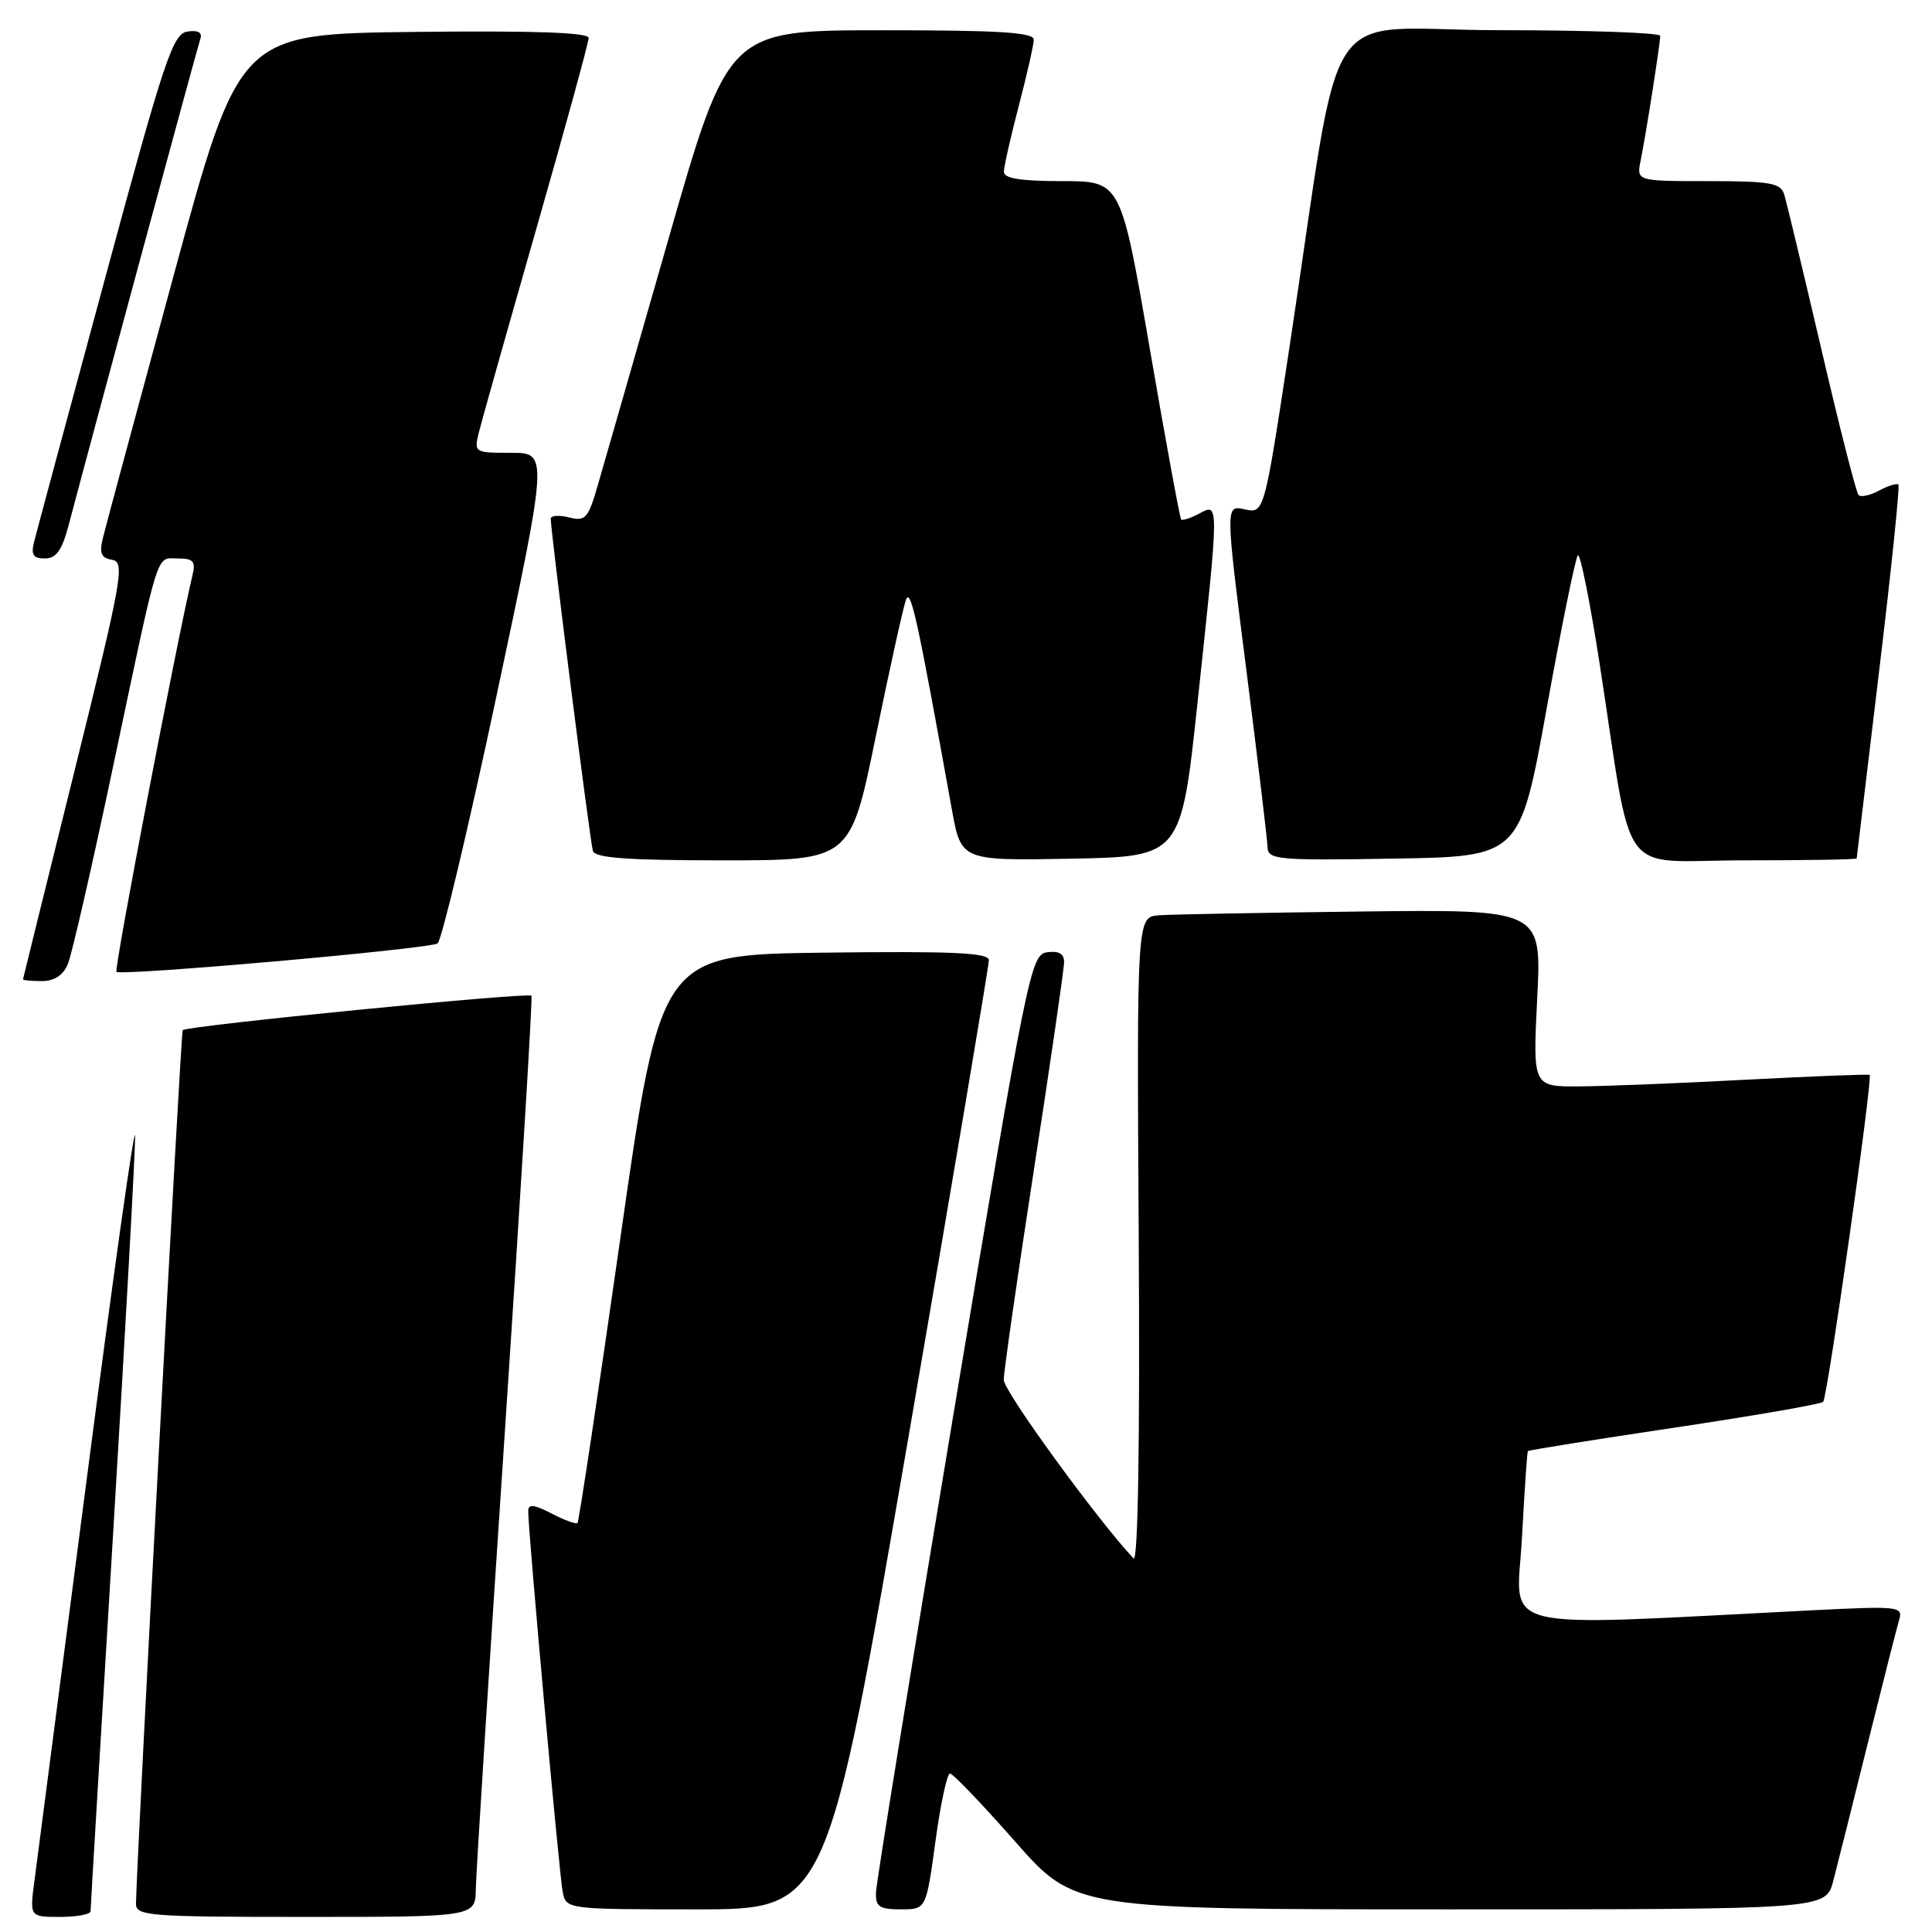 <?xml version="1.0" encoding="UTF-8" standalone="no"?>
<!DOCTYPE svg PUBLIC "-//W3C//DTD SVG 1.1//EN" "http://www.w3.org/Graphics/SVG/1.1/DTD/svg11.dtd" >
<svg xmlns="http://www.w3.org/2000/svg" xmlns:xlink="http://www.w3.org/1999/xlink" version="1.1" viewBox="0 0 256 256">
 <g >
 <path fill="currentColor"
d=" M 12.00 253.25 C 12.00 252.84 13.35 230.23 15.00 203.00 C 16.65 175.77 17.95 152.15 17.90 150.50 C 17.84 148.85 14.96 169.32 11.49 196.00 C 8.02 222.68 4.90 246.64 4.56 249.25 C 3.93 254.00 3.93 254.00 7.97 254.00 C 10.18 254.00 12.00 253.66 12.00 253.25 Z  M 63.05 250.25 C 63.08 248.19 64.82 220.85 66.91 189.50 C 69.00 158.15 70.58 132.25 70.42 131.94 C 70.15 131.44 24.89 135.90 24.21 136.50 C 23.96 136.71 18.08 246.76 18.02 252.25 C 18.00 253.87 19.73 254.00 40.50 254.00 C 63.00 254.00 63.00 254.00 63.05 250.25 Z  M 120.32 190.75 C 126.22 156.51 131.04 127.93 131.03 127.23 C 131.01 126.24 126.30 126.02 109.28 126.23 C 87.56 126.50 87.56 126.50 82.21 163.99 C 79.27 184.61 76.71 201.63 76.52 201.81 C 76.34 202.00 74.79 201.43 73.09 200.55 C 70.75 199.34 70.00 199.26 69.99 200.22 C 69.98 202.84 74.12 248.59 74.57 250.75 C 75.03 252.98 75.20 253.00 92.31 253.00 C 109.58 253.00 109.58 253.00 120.32 190.75 Z  M 123.95 244.00 C 124.62 239.05 125.49 235.00 125.88 235.00 C 126.26 235.00 130.14 239.05 134.50 244.00 C 142.42 253.00 142.42 253.00 192.17 253.00 C 241.92 253.00 241.92 253.00 242.91 249.25 C 243.45 247.19 245.51 238.97 247.49 231.00 C 249.47 223.03 251.34 215.66 251.65 214.63 C 252.18 212.86 251.60 212.80 240.35 213.36 C 197.17 215.54 200.97 216.47 201.66 203.85 C 202.00 197.61 202.35 192.40 202.45 192.28 C 202.54 192.15 211.26 190.76 221.82 189.18 C 232.38 187.60 241.28 186.06 241.58 185.75 C 242.15 185.18 248.17 142.82 247.74 142.43 C 247.61 142.32 240.30 142.60 231.50 143.06 C 222.70 143.53 212.71 143.93 209.30 143.95 C 203.10 144.00 203.10 144.00 203.69 132.25 C 204.28 120.50 204.28 120.50 180.39 120.78 C 167.25 120.94 155.18 121.16 153.57 121.28 C 150.63 121.50 150.63 121.50 150.89 164.50 C 151.05 191.34 150.79 207.12 150.20 206.50 C 145.38 201.36 133.00 184.34 133.00 182.84 C 133.00 181.79 134.80 169.26 137.00 155.00 C 139.20 140.74 141.00 128.35 141.00 127.47 C 141.00 126.37 140.28 125.96 138.75 126.18 C 136.58 126.49 136.16 128.55 126.32 187.50 C 120.73 221.05 116.11 249.51 116.07 250.75 C 116.01 252.65 116.52 253.00 119.36 253.00 C 122.72 253.00 122.72 253.00 123.95 244.00 Z  M 8.99 127.75 C 9.51 126.51 12.22 114.70 15.00 101.50 C 21.22 72.06 20.61 74.00 23.59 74.00 C 25.62 74.00 25.95 74.38 25.50 76.25 C 23.42 84.99 15.09 128.43 15.43 128.77 C 16.01 129.35 56.79 125.75 57.98 125.01 C 58.50 124.69 62.02 109.93 65.79 92.21 C 72.64 60.00 72.64 60.00 67.71 60.00 C 62.84 60.00 62.79 59.97 63.46 57.25 C 63.84 55.74 67.26 43.61 71.07 30.30 C 74.88 16.98 78.00 5.61 78.00 5.03 C 78.00 4.30 70.72 4.05 54.86 4.23 C 31.71 4.50 31.71 4.50 23.01 36.50 C 18.23 54.10 14.02 69.71 13.66 71.18 C 13.13 73.31 13.38 73.93 14.86 74.18 C 16.58 74.48 16.21 76.58 9.91 102.00 C 6.16 117.12 3.07 129.61 3.05 129.75 C 3.02 129.89 4.13 130.00 5.52 130.00 C 7.19 130.00 8.36 129.24 8.99 127.75 Z  M 116.01 97.75 C 117.84 88.81 119.65 80.62 120.02 79.55 C 120.65 77.72 121.49 81.54 126.13 107.28 C 127.36 114.05 127.36 114.05 141.93 113.78 C 156.50 113.50 156.50 113.50 158.69 93.00 C 161.56 66.27 161.55 66.63 158.91 68.05 C 157.77 68.66 156.69 69.01 156.51 68.83 C 156.34 68.65 154.47 58.49 152.36 46.25 C 148.52 24.00 148.52 24.00 140.76 24.00 C 135.21 24.00 133.00 23.64 133.02 22.75 C 133.03 22.06 133.92 18.12 135.00 14.00 C 136.08 9.88 136.97 5.94 136.98 5.25 C 137.00 4.29 132.30 4.00 116.75 4.01 C 96.50 4.02 96.50 4.02 88.55 31.76 C 84.18 47.02 79.97 61.68 79.20 64.33 C 77.94 68.70 77.57 69.11 75.40 68.56 C 74.08 68.23 72.99 68.31 72.98 68.73 C 72.94 70.17 78.18 111.49 78.56 112.75 C 78.84 113.69 83.18 114.00 95.81 114.00 C 112.68 114.00 112.68 114.00 116.01 97.75 Z  M 204.95 93.83 C 206.90 83.01 208.76 73.90 209.07 73.59 C 209.39 73.28 210.67 79.66 211.93 87.76 C 216.50 117.28 214.11 114.00 231.11 114.00 C 239.30 114.00 246.01 113.89 246.02 113.75 C 246.03 113.61 247.36 102.49 248.98 89.04 C 250.60 75.59 251.75 64.42 251.55 64.21 C 251.34 64.01 250.19 64.36 249.00 65.00 C 247.81 65.64 246.58 65.91 246.27 65.60 C 245.96 65.30 243.74 56.60 241.34 46.27 C 238.93 35.95 236.71 26.71 236.41 25.75 C 235.94 24.24 234.54 24.00 226.35 24.00 C 216.84 24.00 216.84 24.00 217.40 21.25 C 218.08 17.93 219.98 5.80 219.99 4.75 C 220.00 4.34 210.39 4.00 198.64 4.00 C 174.39 4.00 178.11 -1.65 170.82 46.28 C 167.51 68.05 167.51 68.05 164.93 67.49 C 162.36 66.92 162.36 66.92 165.14 88.71 C 166.66 100.69 167.93 111.30 167.96 112.27 C 168.00 113.91 169.29 114.03 184.70 113.77 C 201.40 113.50 201.40 113.50 204.95 93.83 Z  M 9.05 69.75 C 12.44 56.93 26.15 6.30 26.54 5.18 C 26.84 4.30 26.27 3.97 24.84 4.18 C 22.90 4.47 21.79 7.78 13.89 37.00 C 9.05 54.88 4.84 70.51 4.53 71.75 C 4.08 73.52 4.39 74.00 5.94 74.00 C 7.43 74.00 8.20 72.94 9.05 69.75 Z "/>
</g>
</svg>
